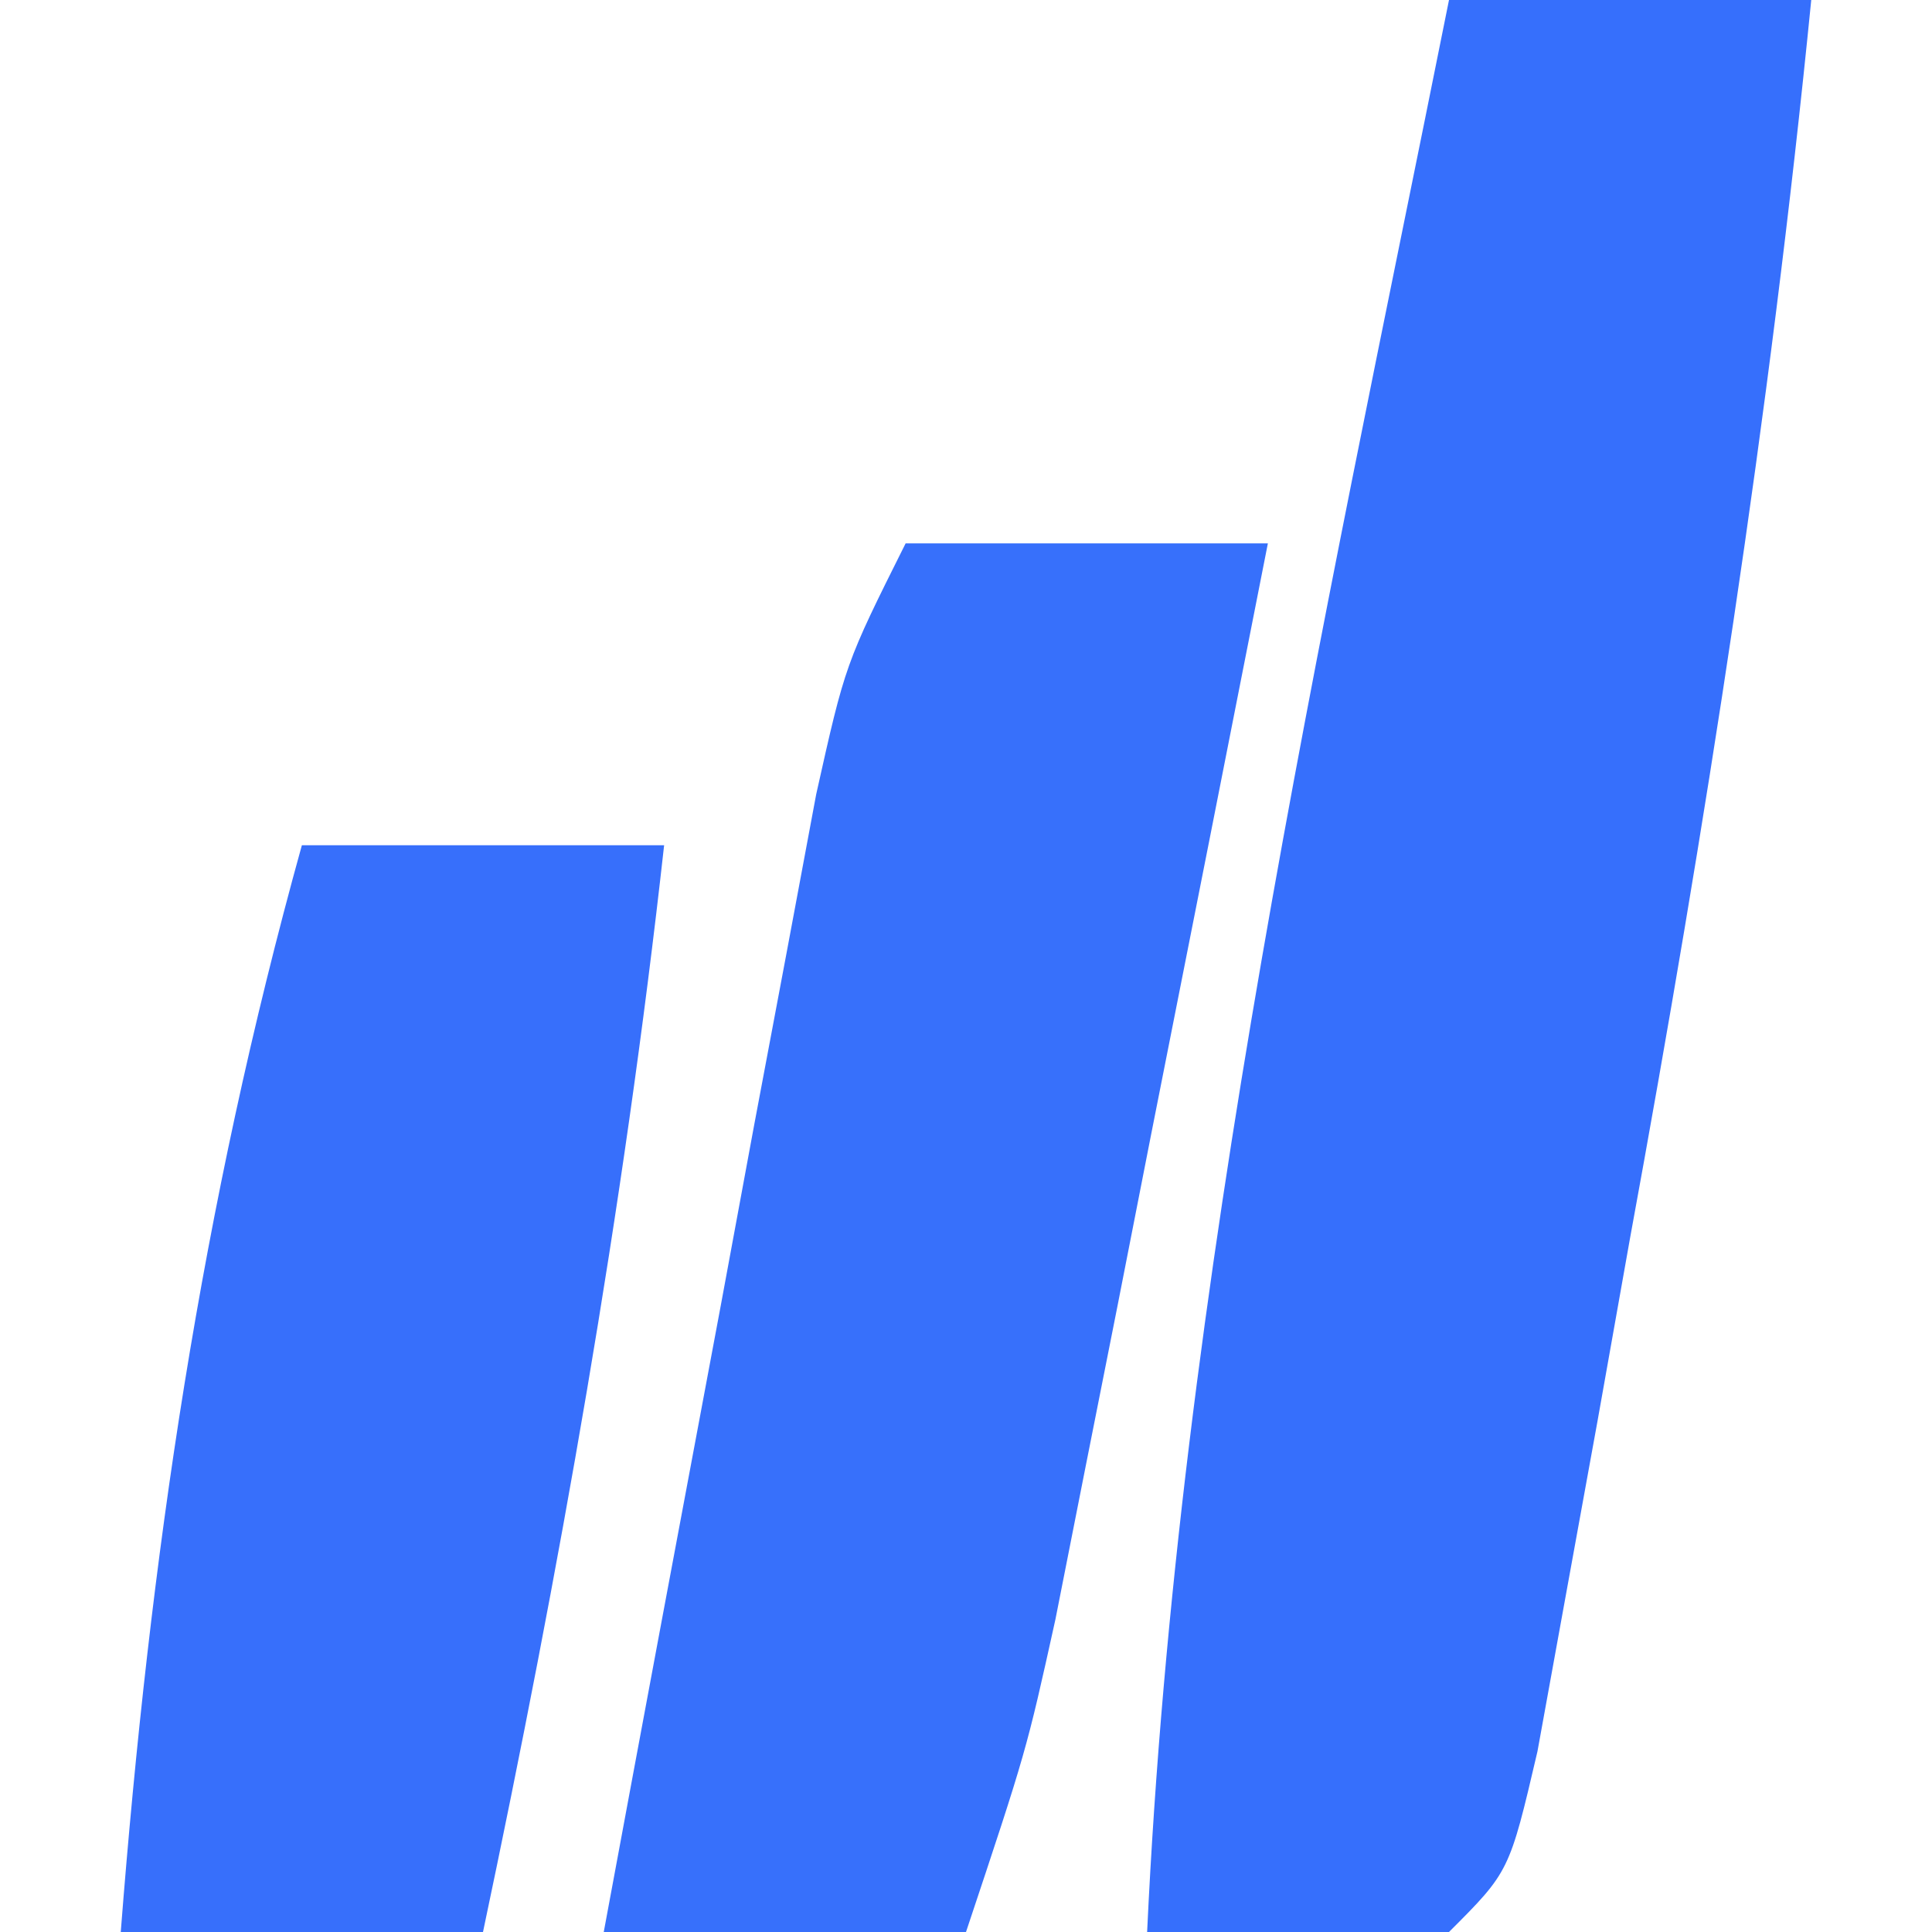 <?xml version="1.0" encoding="UTF-8"?>
<svg version="1.1" xmlns="http://www.w3.org/2000/svg" width="32" height="32">
<path d="M0 0 C1.98 0 3.96 0 6 0 C5.315 6.904 4.252 13.677 3 20.5 C2.822 21.5 2.644 22.501 2.461 23.531 C2.288 24.48 2.115 25.429 1.938 26.406 C1.782 27.265 1.626 28.125 1.465 29.01 C1 31 1 31 0 32 C-1.666 32.041 -3.334 32.043 -5 32 C-4.493 21.171 -2.124 10.601 0 0 Z " fill="#366FFC" transform="translate(24,0)"/>
<path d="M0 0 C1.98 0 3.96 0 6 0 C5.357 3.271 4.71 6.542 4.062 9.812 C3.88 10.741 3.698 11.67 3.51 12.627 C3.333 13.52 3.155 14.412 2.973 15.332 C2.81 16.154 2.648 16.976 2.481 17.823 C2 20 2 20 1 23 C-0.98 23 -2.96 23 -5 23 C-4.359 19.541 -3.711 16.083 -3.062 12.625 C-2.88 11.64 -2.698 10.655 -2.51 9.641 C-2.333 8.7 -2.155 7.759 -1.973 6.789 C-1.729 5.485 -1.729 5.485 -1.481 4.155 C-1 2 -1 2 0 0 Z " fill="#3770FB" transform="translate(15,9)"/>
<path d="M0 0 C1.98 0 3.96 0 6 0 C5.324 6.082 4.264 12.013 3 18 C1.02 18 -0.96 18 -3 18 C-2.517 11.795 -1.667 6.001 0 0 Z " fill="#376FFB" transform="translate(5,14)"/>
</svg>
